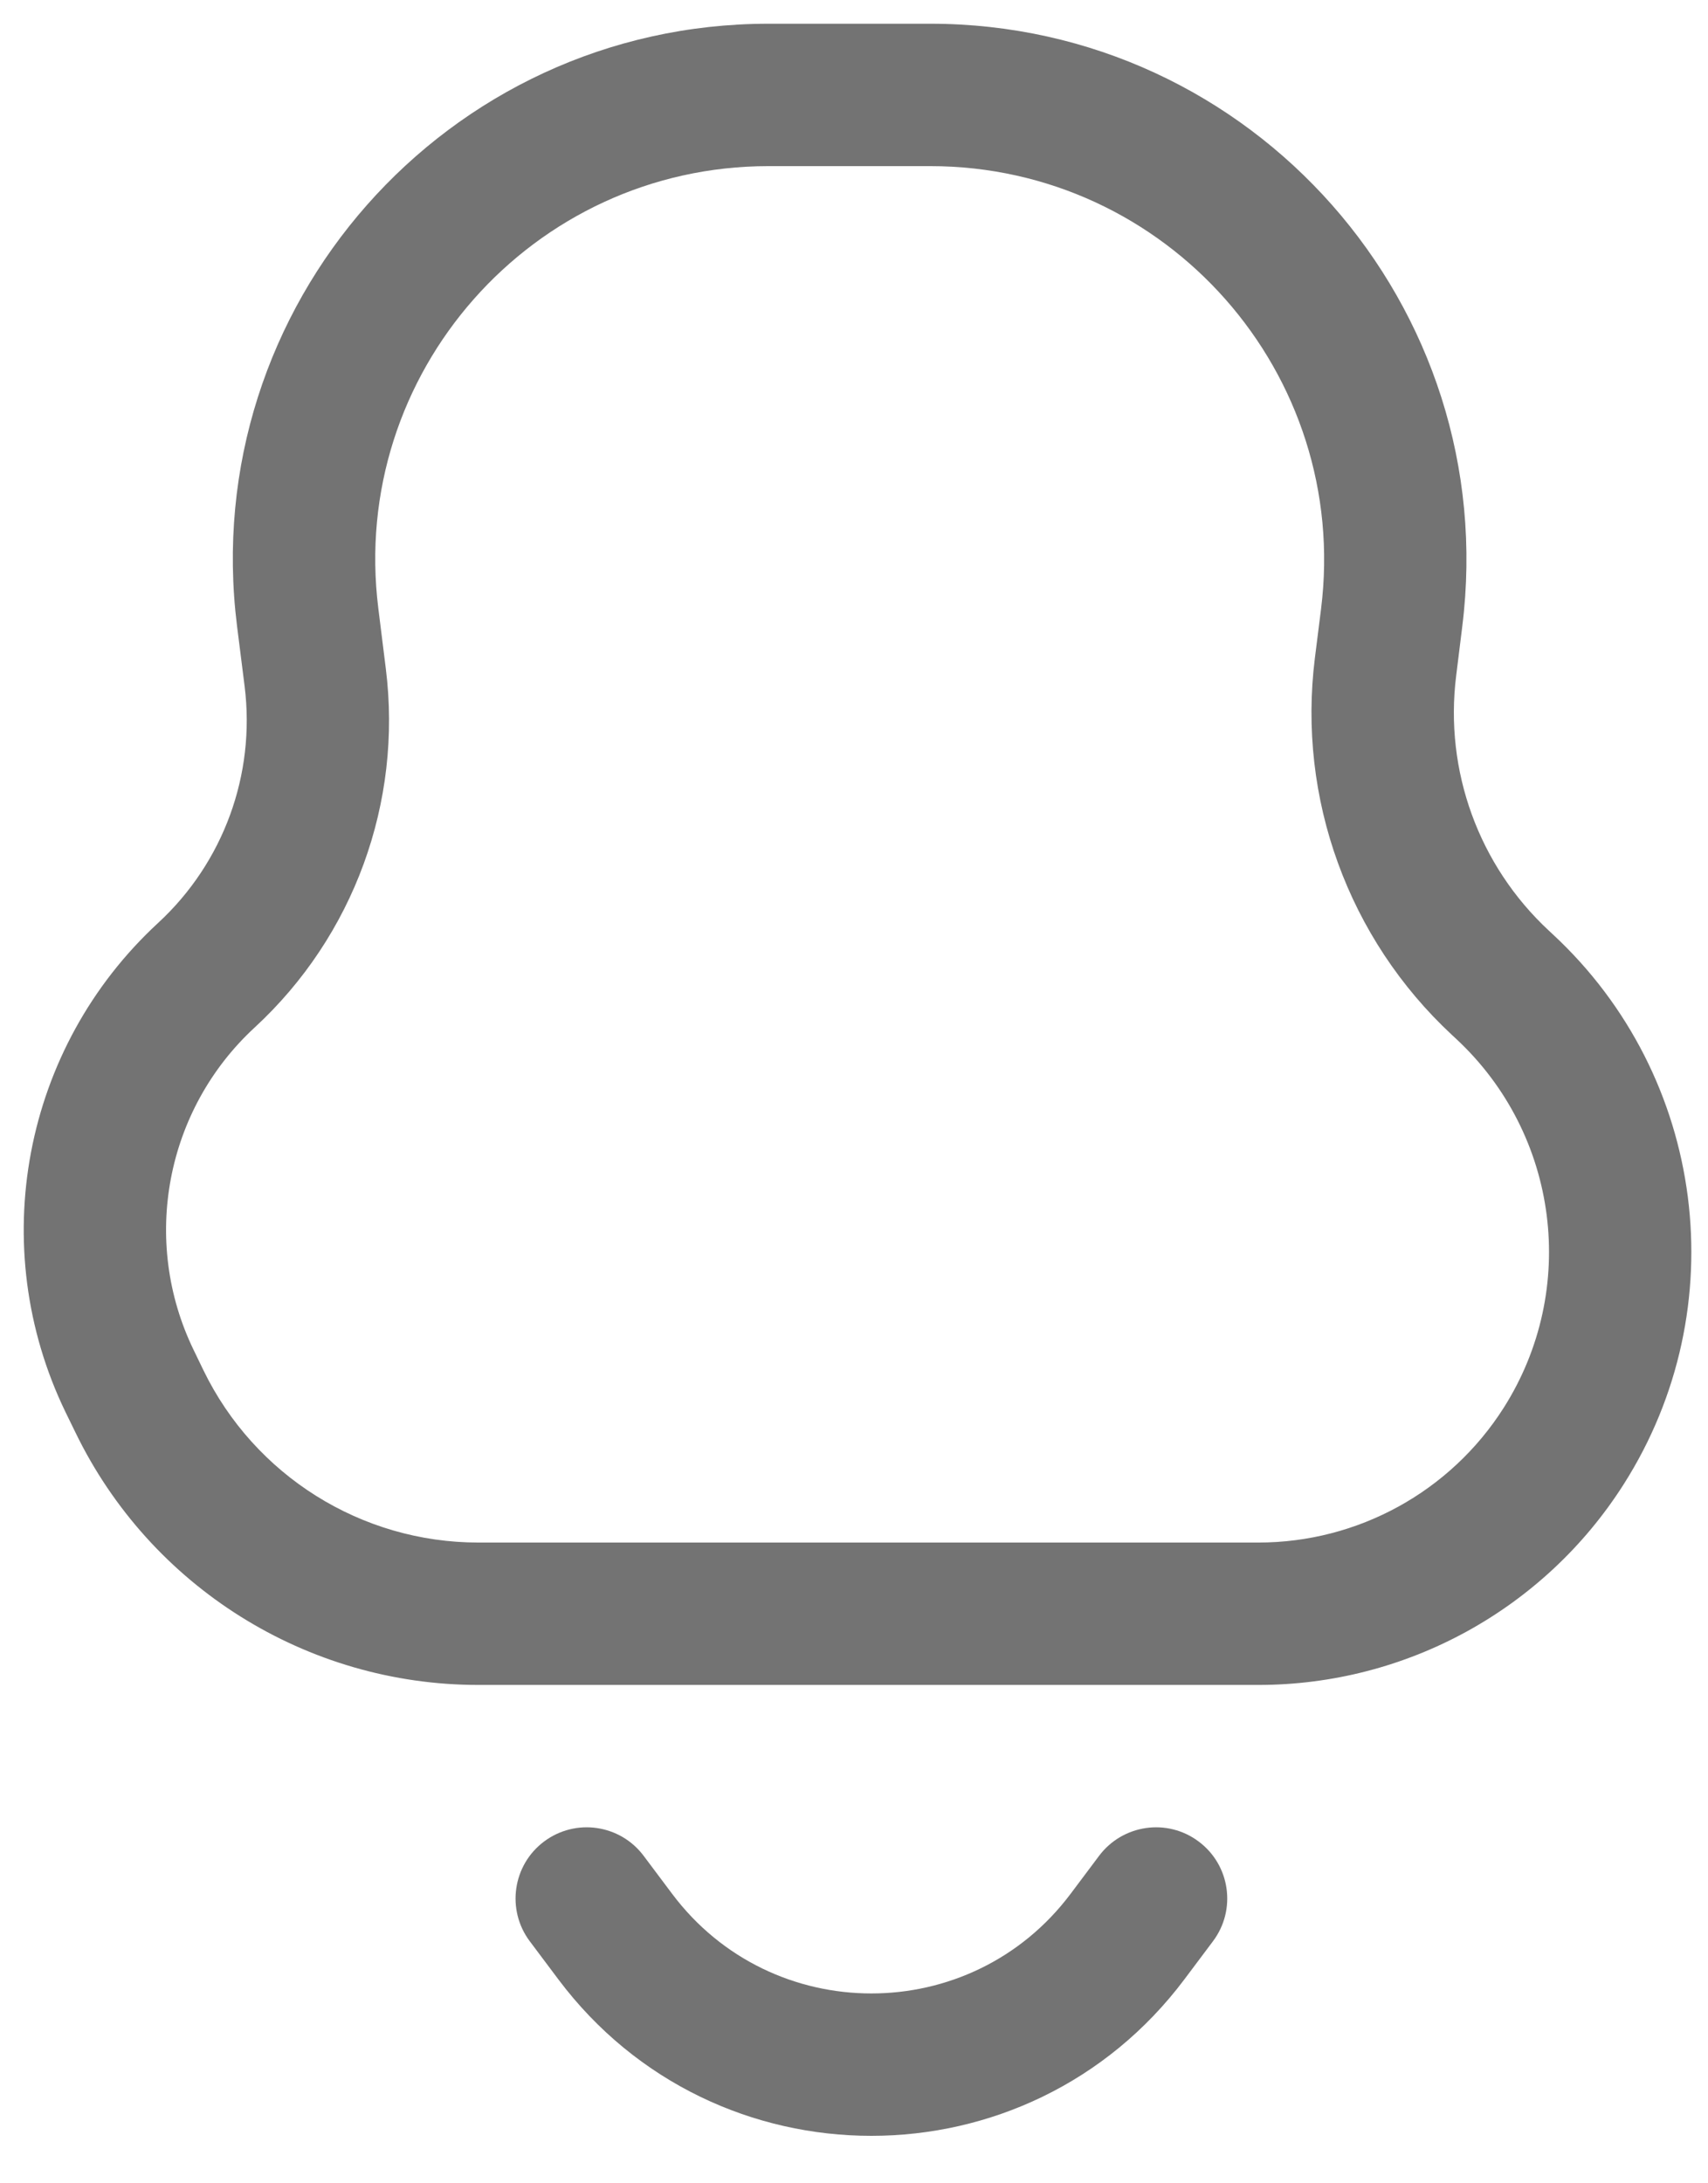 <svg width="18" height="23" viewBox="0 0 18 23" fill="none" xmlns="http://www.w3.org/2000/svg">
<path fill-rule="evenodd" clip-rule="evenodd" d="M8.1 0.25C4.704 0.25 2.077 3.226 2.498 6.595L2.578 7.23C2.694 8.159 2.355 9.087 1.667 9.722C0.241 11.037 -0.155 13.132 0.691 14.877L0.795 15.09C1.584 16.717 3.233 17.75 5.041 17.75H13.262C14.822 17.75 16.274 16.953 17.111 15.637C18.293 13.78 17.98 11.343 16.367 9.845L16.323 9.804C15.584 9.118 15.221 8.119 15.346 7.119L15.41 6.602C15.832 3.229 13.202 0.25 9.803 0.25H8.1ZM3.987 6.409C3.678 3.935 5.607 1.75 8.1 1.75H9.803C12.3 1.75 14.232 3.938 13.922 6.416L13.857 6.933C13.672 8.412 14.21 9.889 15.302 10.903L15.346 10.944C16.429 11.95 16.639 13.585 15.846 14.832C15.284 15.715 14.309 16.25 13.262 16.25H5.041C3.808 16.25 2.683 15.545 2.144 14.435L2.041 14.222C1.483 13.072 1.744 11.691 2.684 10.824C3.728 9.861 4.242 8.453 4.066 7.044L3.987 6.409Z" fill="#737373"/>
<path d="M6.783 19.55C6.535 19.219 6.065 19.151 5.733 19.4C5.402 19.648 5.335 20.119 5.583 20.45L5.883 20.85C7.533 23.05 10.833 23.05 12.483 20.85L12.783 20.45C13.032 20.119 12.965 19.648 12.633 19.4C12.302 19.151 11.832 19.219 11.583 19.55L11.283 19.95C10.233 21.35 8.133 21.35 7.083 19.95L6.783 19.55Z" fill="#737373"/>
</svg>
